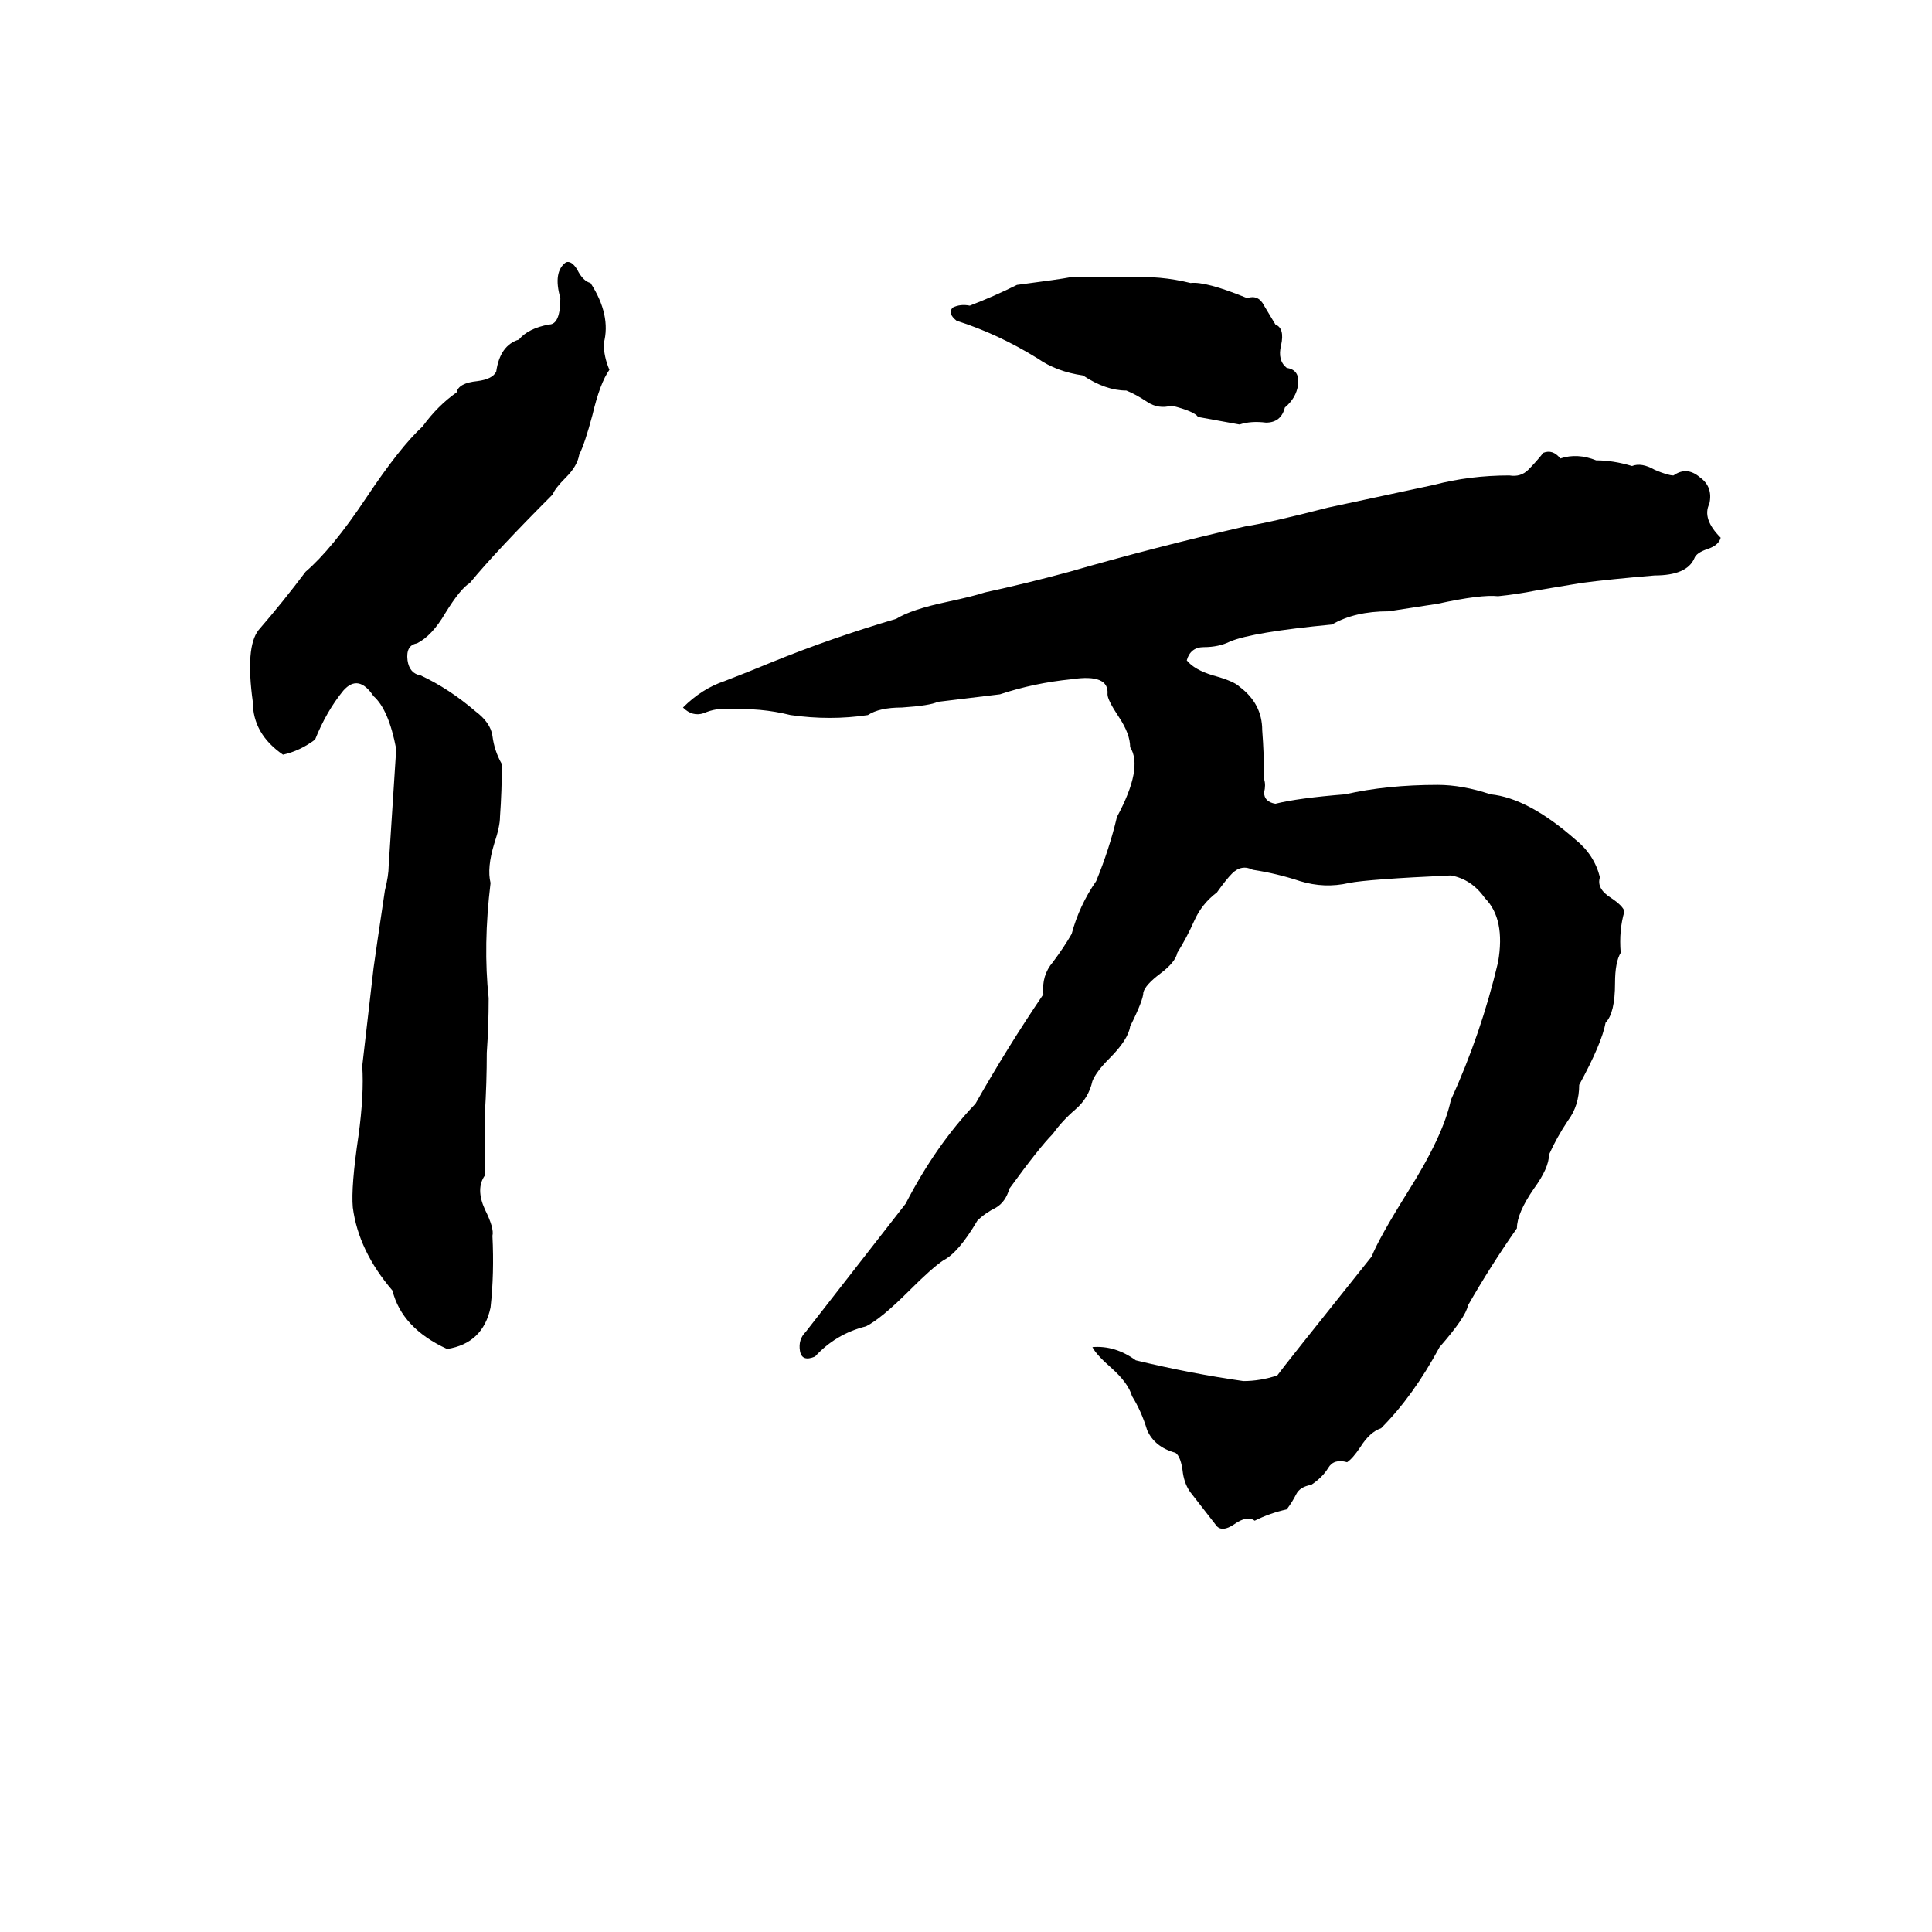 <svg xmlns="http://www.w3.org/2000/svg" viewBox="0 -800 1024 1024">
	<path fill="#000000" d="M300 -661Q303 -662 306 -657Q309 -651 313 -650Q324 -633 320 -618Q320 -611 323 -604Q318 -597 314 -580Q310 -565 307 -559Q306 -553 300 -547Q294 -541 293 -538Q263 -508 249 -491Q244 -488 236 -475Q229 -463 221 -459Q215 -458 216 -450Q217 -443 223 -442Q238 -435 252 -423Q260 -417 261 -410Q262 -402 266 -395Q266 -381 265 -367Q265 -362 262 -353Q258 -340 260 -332Q256 -299 259 -271Q259 -256 258 -242Q258 -226 257 -210Q257 -193 257 -177Q252 -170 257 -159Q262 -149 261 -145Q262 -125 260 -107Q256 -88 237 -85Q213 -96 208 -116Q190 -137 187 -160Q186 -171 190 -198Q193 -220 192 -235Q195 -261 198 -287Q199 -294 200 -301L204 -328Q206 -336 206 -341Q208 -372 210 -403Q206 -424 198 -431Q190 -443 182 -434Q173 -423 167 -408Q159 -402 150 -400Q134 -411 134 -428Q130 -457 137 -466Q150 -481 162 -497Q176 -509 194 -536Q212 -563 224 -574Q232 -585 242 -592Q243 -597 253 -598Q261 -599 263 -603Q265 -617 275 -620Q280 -626 291 -628Q297 -628 297 -642Q293 -656 300 -661ZM567 -653H598Q615 -654 631 -650Q639 -651 661 -642Q667 -644 670 -638Q673 -633 676 -628Q681 -626 679 -617Q677 -609 682 -605Q689 -604 688 -596Q687 -589 681 -584Q679 -576 671 -576Q663 -577 657 -575L635 -579Q633 -582 621 -585Q614 -583 608 -587Q602 -591 597 -593Q586 -593 574 -601Q560 -603 550 -610Q529 -623 507 -630Q502 -634 505 -637Q509 -639 514 -638Q527 -643 539 -649Q562 -652 567 -653ZM818 -560Q823 -562 827 -557Q836 -560 846 -556Q855 -556 865 -553Q870 -555 877 -551Q884 -548 887 -548Q894 -553 901 -547Q908 -542 906 -533Q902 -525 912 -515Q911 -511 905 -509Q899 -507 898 -504Q894 -495 877 -495Q853 -493 838 -491Q826 -489 814 -487Q804 -485 794 -484Q785 -485 762 -480Q749 -478 736 -476Q718 -476 706 -469Q664 -465 652 -460Q646 -457 638 -457Q631 -457 629 -450Q633 -445 643 -442Q654 -439 657 -436Q669 -427 669 -413Q670 -400 670 -387Q671 -384 670 -380Q670 -375 676 -374Q688 -377 713 -379Q735 -384 762 -384Q775 -384 790 -379Q810 -377 835 -355Q845 -347 848 -335Q846 -329 854 -324Q860 -320 861 -317Q858 -307 859 -295Q856 -290 856 -279Q856 -263 851 -258Q849 -247 837 -225Q837 -214 831 -206Q825 -197 821 -188Q821 -181 813 -170Q804 -157 804 -149Q790 -129 778 -108Q777 -102 763 -86Q749 -60 732 -43Q726 -41 721 -33Q717 -27 714 -25Q707 -27 704 -22Q701 -17 695 -13Q689 -12 687 -8Q685 -4 682 0Q673 2 665 6Q661 3 654 8Q648 12 645 9Q638 0 631 -9Q628 -13 627 -19Q626 -28 623 -30Q612 -33 608 -42Q605 -52 600 -60Q598 -67 589 -75Q581 -82 579 -86Q591 -87 602 -79Q631 -72 659 -68Q668 -68 677 -71Q679 -74 727 -134Q731 -144 746 -168Q765 -198 769 -217Q785 -252 794 -290Q798 -313 787 -324Q780 -334 769 -336Q725 -334 715 -332Q702 -329 689 -333Q677 -337 664 -339Q658 -342 653 -337Q650 -334 645 -327Q637 -321 633 -312Q629 -303 624 -295Q623 -290 615 -284Q607 -278 606 -274Q606 -270 599 -256Q598 -249 588 -239Q581 -232 579 -227Q577 -218 570 -212Q563 -206 558 -199Q551 -192 535 -170Q533 -163 528 -160Q522 -157 518 -153Q508 -136 500 -132Q494 -128 482 -116Q467 -101 459 -97Q443 -93 432 -81Q425 -78 424 -84Q423 -90 427 -94Q434 -103 480 -162Q496 -193 517 -215Q534 -245 553 -273Q552 -283 558 -290Q564 -298 568 -305Q572 -320 581 -333Q588 -350 592 -367Q606 -393 599 -404Q599 -411 593 -420Q587 -429 587 -432Q588 -443 568 -440Q548 -438 530 -432Q514 -430 497 -428Q493 -426 478 -425Q466 -425 460 -421Q440 -418 419 -421Q403 -425 386 -424Q380 -425 373 -422Q367 -420 362 -425Q372 -435 384 -439Q397 -444 409 -449Q441 -462 475 -472Q483 -477 502 -481Q516 -484 522 -486Q545 -491 567 -497Q612 -510 660 -521Q673 -523 704 -531Q732 -537 760 -543Q779 -548 800 -548Q806 -547 810 -551Q814 -555 818 -560Z"/>
</svg>